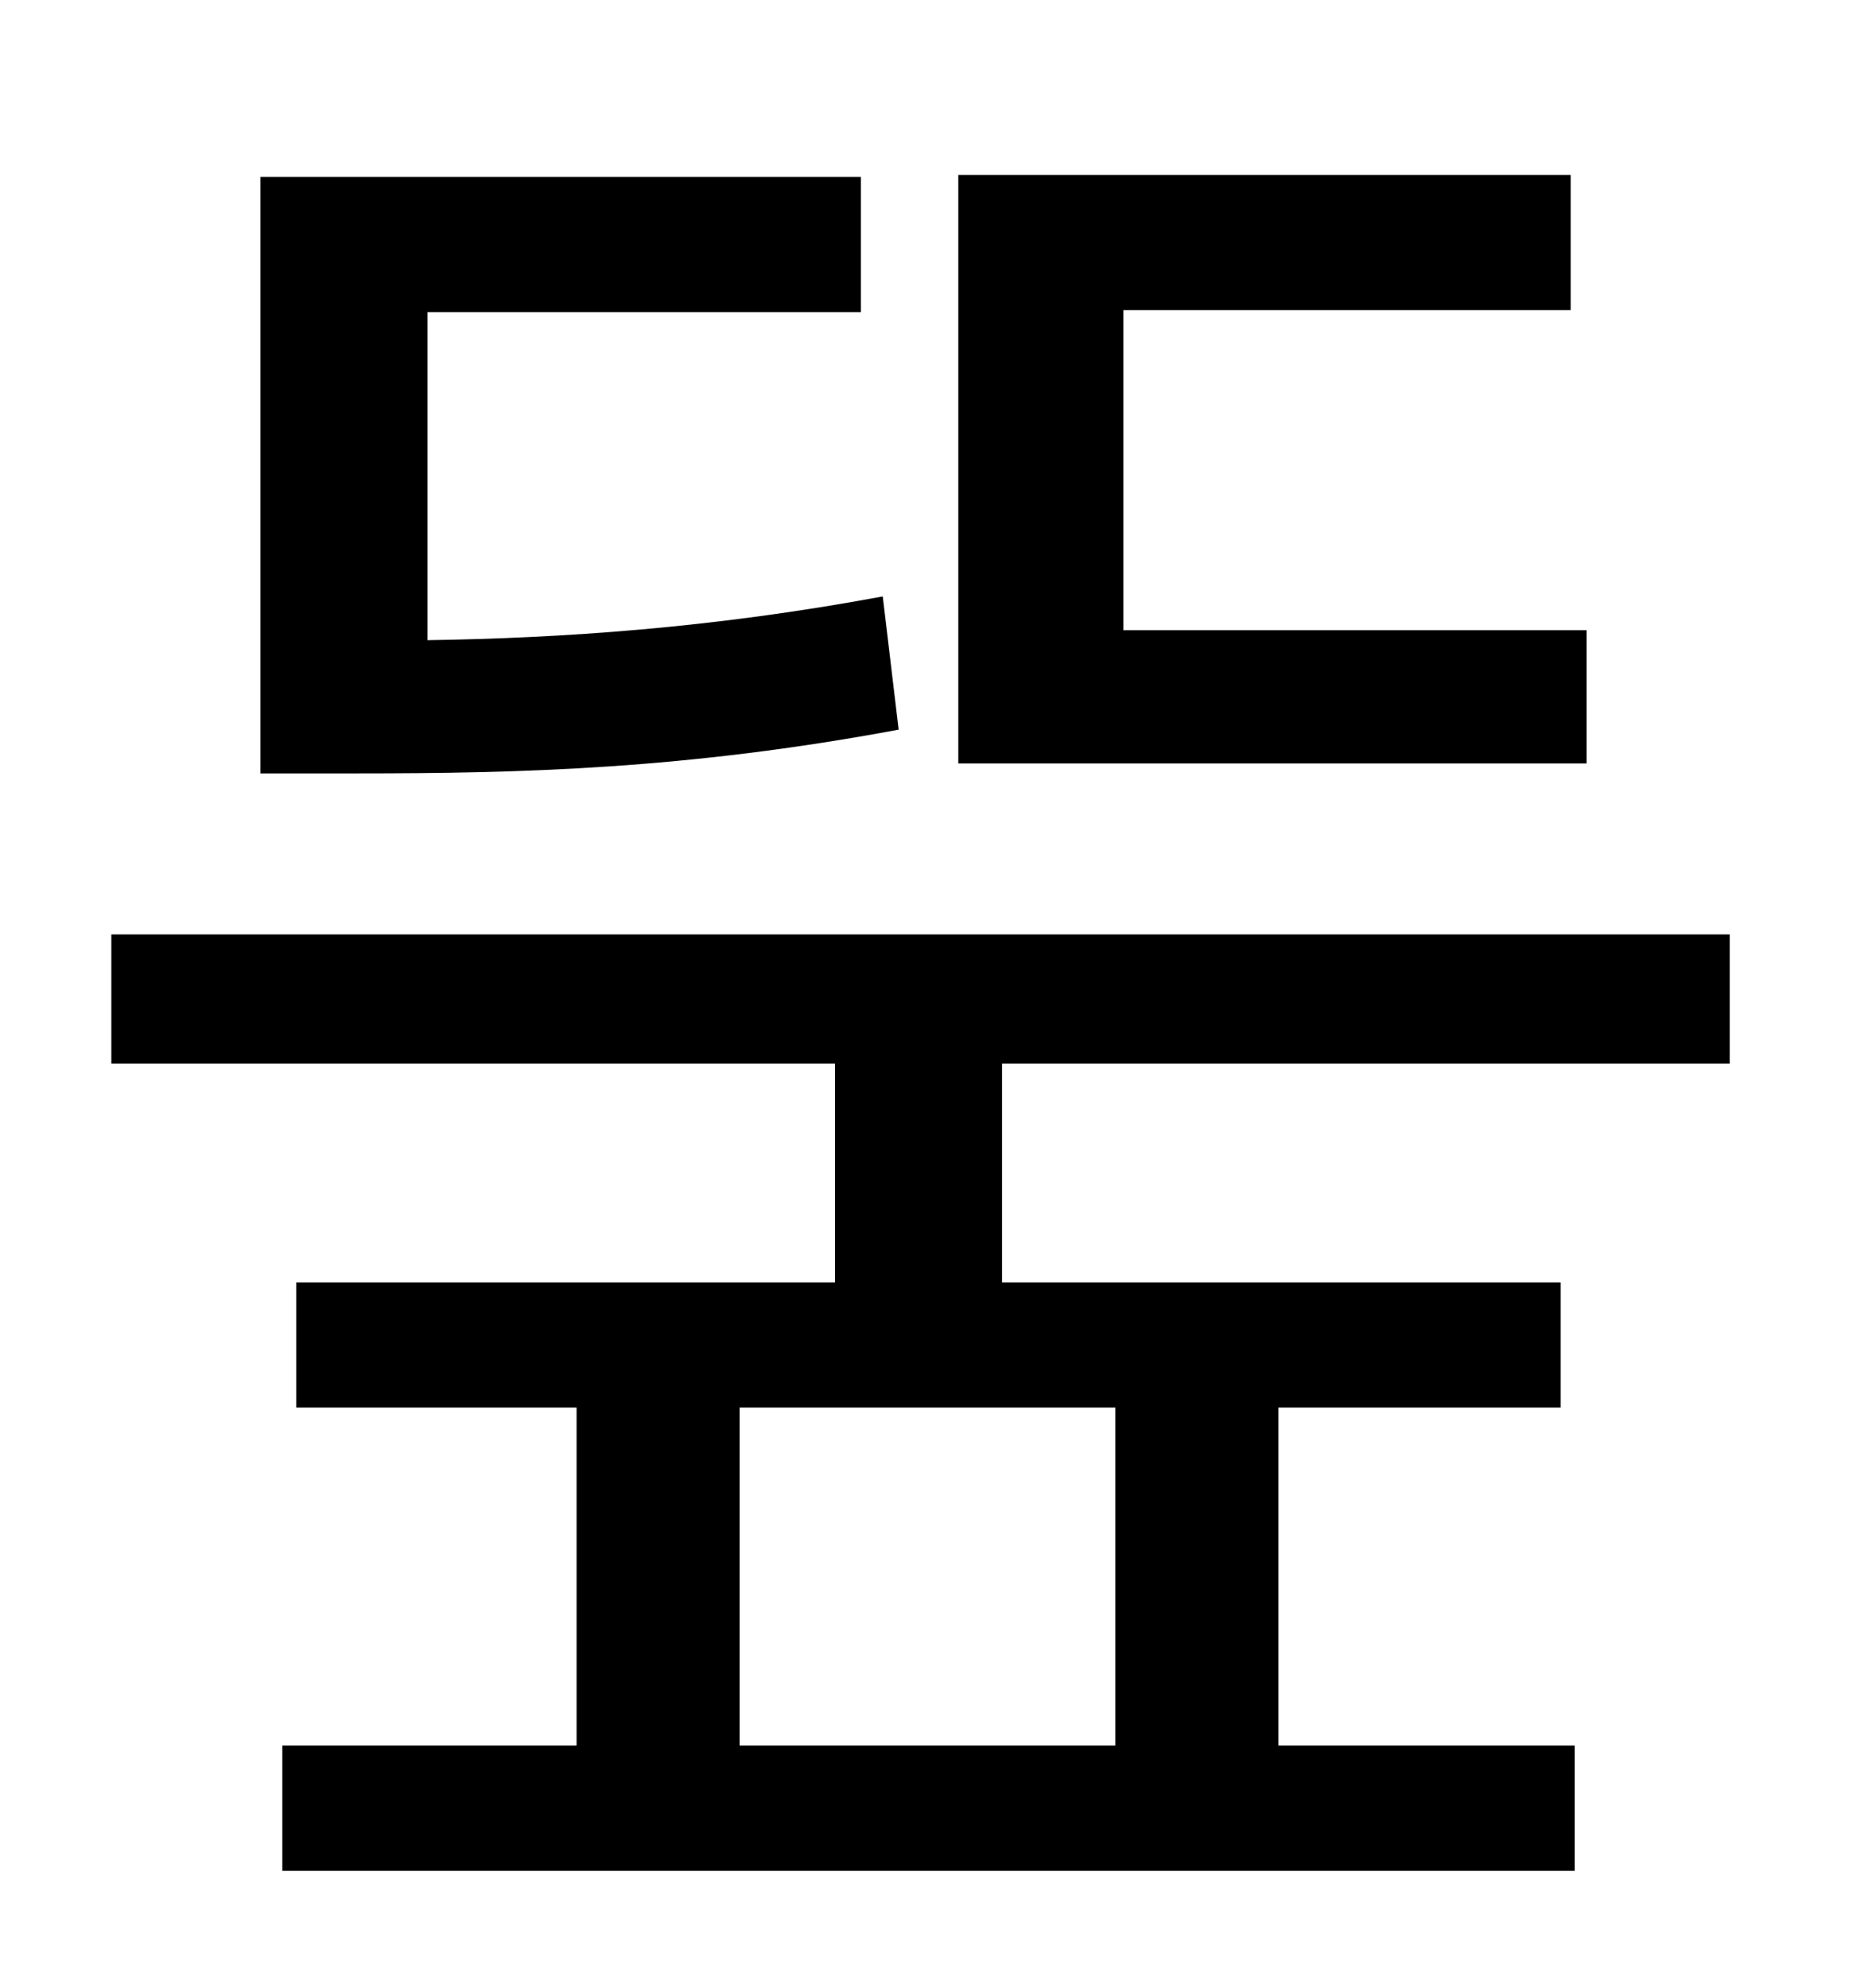 <?xml version="1.0" standalone="no"?>
<!DOCTYPE svg PUBLIC "-//W3C//DTD SVG 1.1//EN" "http://www.w3.org/Graphics/SVG/1.1/DTD/svg11.dtd" >
<svg xmlns="http://www.w3.org/2000/svg" xmlns:xlink="http://www.w3.org/1999/xlink" version="1.1" viewBox="-10 0 930 1000">
   <path fill="currentColor"
d="M788 317v67h-316v-296h308v68h-225v161h233zM434 300l8 67c-107 20 -191 22 -272 22h-49v-300h302v68h-218v165c67 -1 143 -6 229 -22zM551 878v-170h-189v170h189zM860 535h-366v110h281v63h-142v170h149v63h-650v-63h148v-170h-141v-63h271v-110h-364v-65h814v65z" />
</svg>
